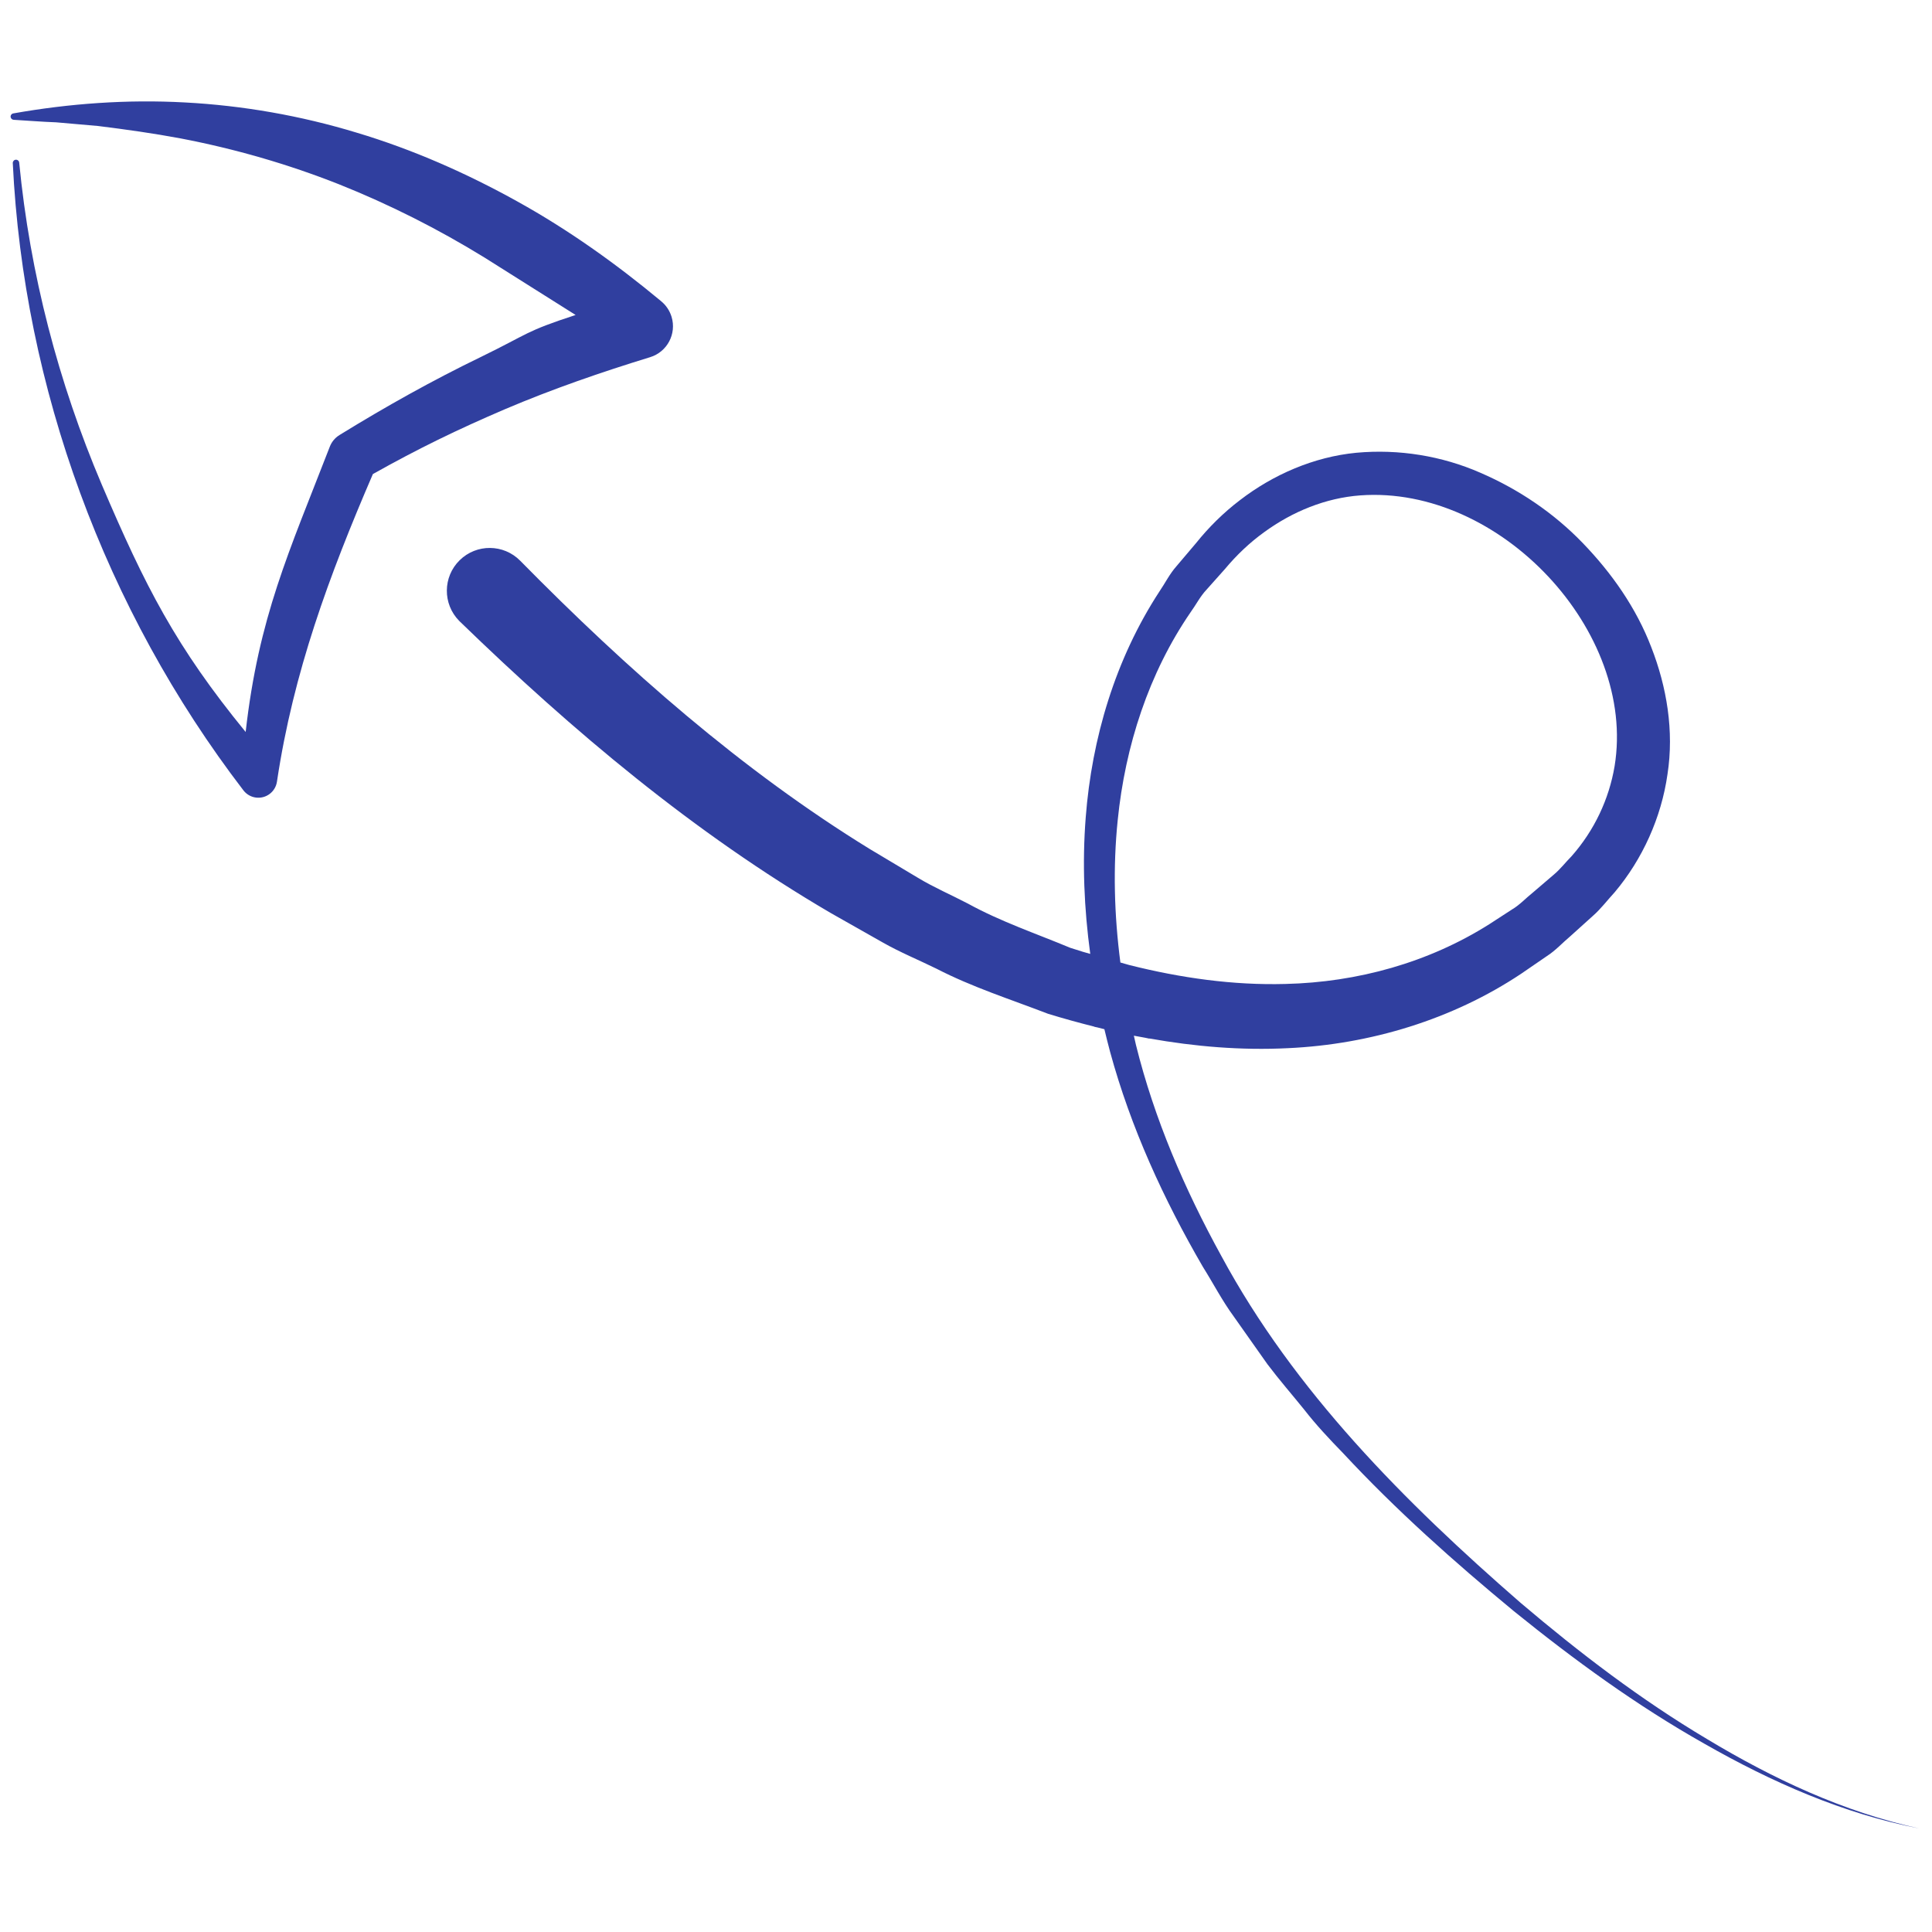 <svg xmlns="http://www.w3.org/2000/svg" xmlns:xlink="http://www.w3.org/1999/xlink" version="1.1" width="256" height="256" viewBox="0 0 256 256" xml:space="preserve">

<defs>
</defs>
<g style="stroke: none; stroke-width: 0; stroke-dasharray: none; stroke-linecap: butt; stroke-linejoin: miter; stroke-miterlimit: 10; fill: none; fill-rule: nonzero; opacity: 1;" transform="translate(1.407 1.407) scale(2.81 2.81)" >
	<path d="M 15.47 8.184 c -2.396 -0.946 -4.889 -1.667 -7.455 -2.158 C 6.732 5.786 5.432 5.603 4.12 5.44 L 2.142 5.267 C 1.48 5.244 0.814 5.188 0.146 5.149 C 0.077 5.145 0.015 5.095 0.002 5.024 c -0.015 -0.083 0.041 -0.162 0.124 -0.177 C 2.771 4.379 5.492 4.181 8.218 4.33 c 2.725 0.144 5.455 0.621 8.094 1.423 c 2.643 0.79 5.186 1.913 7.591 3.25 c 2.41 1.336 4.653 2.938 6.752 4.683 l 0.027 0.023 c 0.221 0.183 0.393 0.431 0.484 0.726 c 0.247 0.806 -0.205 1.66 -1.011 1.907 c -2.312 0.71 -4.606 1.501 -6.844 2.453 c -2.235 0.957 -4.094 1.86 -6.228 3.058 c -2.074 4.808 -3.751 9.359 -4.519 14.473 l -0.006 0.037 c -0.033 0.218 -0.148 0.425 -0.337 0.57 c -0.389 0.298 -0.945 0.224 -1.243 -0.164 C 4.447 28.247 0.611 17.769 0.102 7.189 C 0.099 7.109 0.159 7.038 0.24 7.031 c 0.083 -0.008 0.157 0.054 0.165 0.137 c 0.506 5.241 1.848 10.373 3.892 15.181 c 2.051 4.807 3.499 7.649 6.786 11.667 c 0.611 -5.415 2.041 -8.479 3.969 -13.456 c 0.085 -0.219 0.239 -0.413 0.454 -0.545 l 0.042 -0.026 c 2.145 -1.321 4.354 -2.558 6.637 -3.662 c 2.279 -1.11 2.035 -1.183 4.457 -1.975 l -4.285 -2.701 C 20.163 10.3 17.863 9.138 15.47 8.184 z" style="stroke: none; stroke-width: 1; stroke-dasharray: none; stroke-linecap: butt; stroke-linejoin: miter; stroke-miterlimit: 10; fill: rgb(48,63,159); fill-rule: nonzero; opacity: 1;" transform=" matrix(1 0 0 1 0 0) " stroke-linecap="round" />
	<path d="M 24.03 25.941 l 0.011 0.011 c 5.022 5.103 10.433 9.868 16.471 13.582 l 2.278 1.361 c 0.758 0.457 1.566 0.803 2.347 1.211 c 1.552 0.853 3.208 1.411 4.827 2.086 c 0.196 0.065 0.394 0.124 0.591 0.187 l 0.355 0.101 c -0.289 -2.125 -0.383 -4.281 -0.214 -6.436 c 0.287 -3.725 1.39 -7.46 3.476 -10.654 c 0.268 -0.392 0.481 -0.827 0.797 -1.184 l 0.925 -1.091 c 0.591 -0.738 1.29 -1.435 2.077 -2.033 c 1.56 -1.2 3.479 -2.04 5.487 -2.233 c 2.002 -0.184 4.039 0.149 5.846 0.942 c 1.812 0.783 3.468 1.902 4.831 3.316 c 1.36 1.41 2.519 3.051 3.235 4.924 c 0.722 1.856 1.077 3.932 0.759 5.98 c -0.289 2.042 -1.181 4.005 -2.484 5.555 c -0.338 0.367 -0.655 0.787 -1.017 1.106 l -1.08 0.974 c -0.372 0.311 -0.698 0.678 -1.11 0.94 l -1.205 0.827 c -3.247 2.165 -7.133 3.335 -10.995 3.512 c -2.208 0.111 -4.397 -0.075 -6.544 -0.457 l 0.002 0.008 l -0.177 -0.038 c -0.184 -0.034 -0.369 -0.065 -0.553 -0.101 c 0.034 0.145 0.063 0.291 0.099 0.435 c 0.862 3.481 2.297 6.811 4.031 9.961 c 3.437 6.369 8.64 11.594 14.107 16.347 c 2.766 2.349 5.663 4.564 8.788 6.422 c 3.106 1.871 6.442 3.44 10.008 4.216 c -3.583 -0.693 -6.973 -2.191 -10.136 -3.998 c -3.183 -1.795 -6.147 -3.954 -8.984 -6.252 c -2.818 -2.328 -5.546 -4.756 -8.046 -7.445 c -0.64 -0.658 -1.269 -1.326 -1.833 -2.052 c -0.576 -0.714 -1.181 -1.407 -1.734 -2.141 l -1.59 -2.253 c -0.545 -0.742 -0.967 -1.564 -1.457 -2.343 c -1.847 -3.179 -3.4 -6.561 -4.375 -10.14 c -0.095 -0.352 -0.182 -0.708 -0.268 -1.063 c -0.108 -0.026 -0.214 -0.056 -0.322 -0.082 l -0.15 -0.032 l -0.001 -0.006 c -0.736 -0.186 -1.466 -0.386 -2.188 -0.609 c -1.762 -0.678 -3.579 -1.258 -5.25 -2.121 c -0.843 -0.415 -1.722 -0.774 -2.535 -1.237 l -2.446 -1.385 c -6.475 -3.785 -12.193 -8.605 -17.501 -13.752 c -0.009 -0.009 -0.025 -0.024 -0.033 -0.033 c -0.782 -0.795 -0.772 -2.074 0.023 -2.856 C 21.969 25.135 23.248 25.146 24.03 25.941 z M 52.331 44.886 l 0.422 0.12 c 2.426 0.61 4.897 0.959 7.358 0.892 c 3.404 -0.08 6.756 -1.01 9.619 -2.82 l 1.066 -0.692 c 0.367 -0.215 0.656 -0.539 0.989 -0.802 l 0.971 -0.831 c 0.33 -0.274 0.563 -0.591 0.853 -0.882 c 1.071 -1.215 1.763 -2.684 2.026 -4.241 c 1.041 -6.355 -5.397 -13.25 -11.99 -12.771 c -1.629 0.12 -3.192 0.756 -4.536 1.736 c -0.675 0.487 -1.29 1.068 -1.851 1.74 l -0.866 0.971 c -0.299 0.317 -0.495 0.711 -0.75 1.063 c -1.969 2.867 -3.085 6.299 -3.438 9.811 C 51.977 40.401 52.04 42.653 52.331 44.886 z" style="stroke: none; stroke-width: 1; stroke-dasharray: none; stroke-linecap: butt; stroke-linejoin: miter; stroke-miterlimit: 10; fill: rgb(48,63,159); fill-rule: nonzero; opacity: 1;" transform=" matrix(1 0 0 1 0 0) " stroke-linecap="round" />
</g>
</svg>